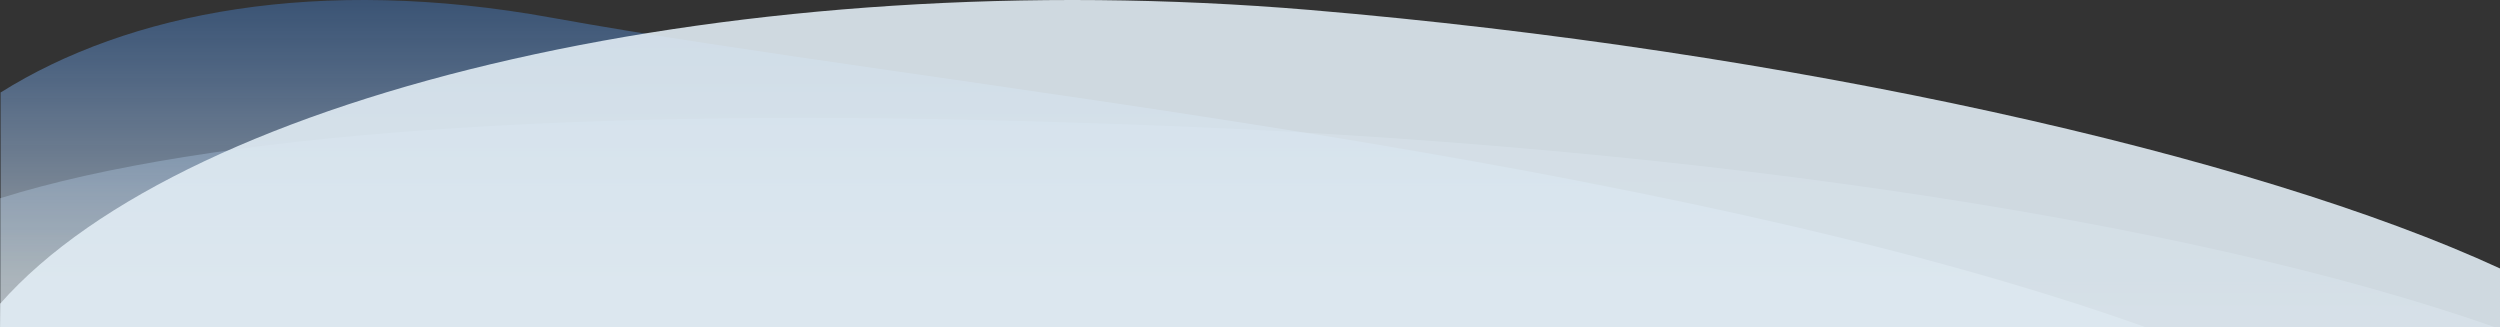 <svg xmlns="http://www.w3.org/2000/svg" viewBox="0 0 1440 188.51" style="background-color:#fff"><rect x="0" y="0" width="1440" height="188.51" fill="#333333" stroke="none"/><defs><linearGradient id="a" x1="718.65" y1="78.26" x2="718.65" y2="180.47" gradientUnits="userSpaceOnUse"><stop offset="0" stop-color="#b5cce0" stop-opacity=".92"/><stop offset=".5" stop-color="#b6cde1" stop-opacity=".92"/><stop offset=".68" stop-color="#bcd1e3" stop-opacity=".93"/><stop offset=".81" stop-color="#c4d7e7" stop-opacity=".95"/><stop offset=".91" stop-color="#d1e1ed" stop-opacity=".97"/><stop offset="1" stop-color="#e2edf5"/><stop offset="1" stop-color="#e2edf5"/></linearGradient><linearGradient id="b" x1="618.13" y1="-26.77" x2="618.13" y2="219.41" gradientUnits="userSpaceOnUse"><stop offset="0" stop-color="#2b86ff" stop-opacity=".5"/><stop offset=".16" stop-color="#5ba1fc" stop-opacity=".63"/><stop offset=".37" stop-color="#95c1f9" stop-opacity=".79"/><stop offset=".55" stop-color="#bfd9f7" stop-opacity=".9"/><stop offset=".69" stop-color="#d8e8f6" stop-opacity=".97"/><stop offset=".76" stop-color="#e2edf5"/></linearGradient><linearGradient id="c" x1="720" y1="-24.82" x2="720" y2="138.89" gradientUnits="userSpaceOnUse"><stop offset="0" stop-color="#e2edf5"/><stop offset="1" stop-color="#e2edf5"/></linearGradient></defs><g data-name="Layer 2"><g data-name="Layer 1"><path d="M0 188.51h1437.3c-178.56-62.68-477.53-108.26-822.65-118C332.07 61.17 118.42 77.09 0 114.21z" opacity=".38" fill="url(#a)"/><path d="M.34 188.51h1235.58c-279.44-99.84-701-138.84-918-178.29C183.61-14.18 74 7.06.34 53.28z" opacity=".55" fill="url(#b)"/><path d="M1440 154.63C1298.33 89.22 1030 29 754.5 5.73 428.1-21.79 108.22 52.29.11 174.9L0 188.51h1440z" opacity=".89" fill="url(#c)"/></g></g></svg>